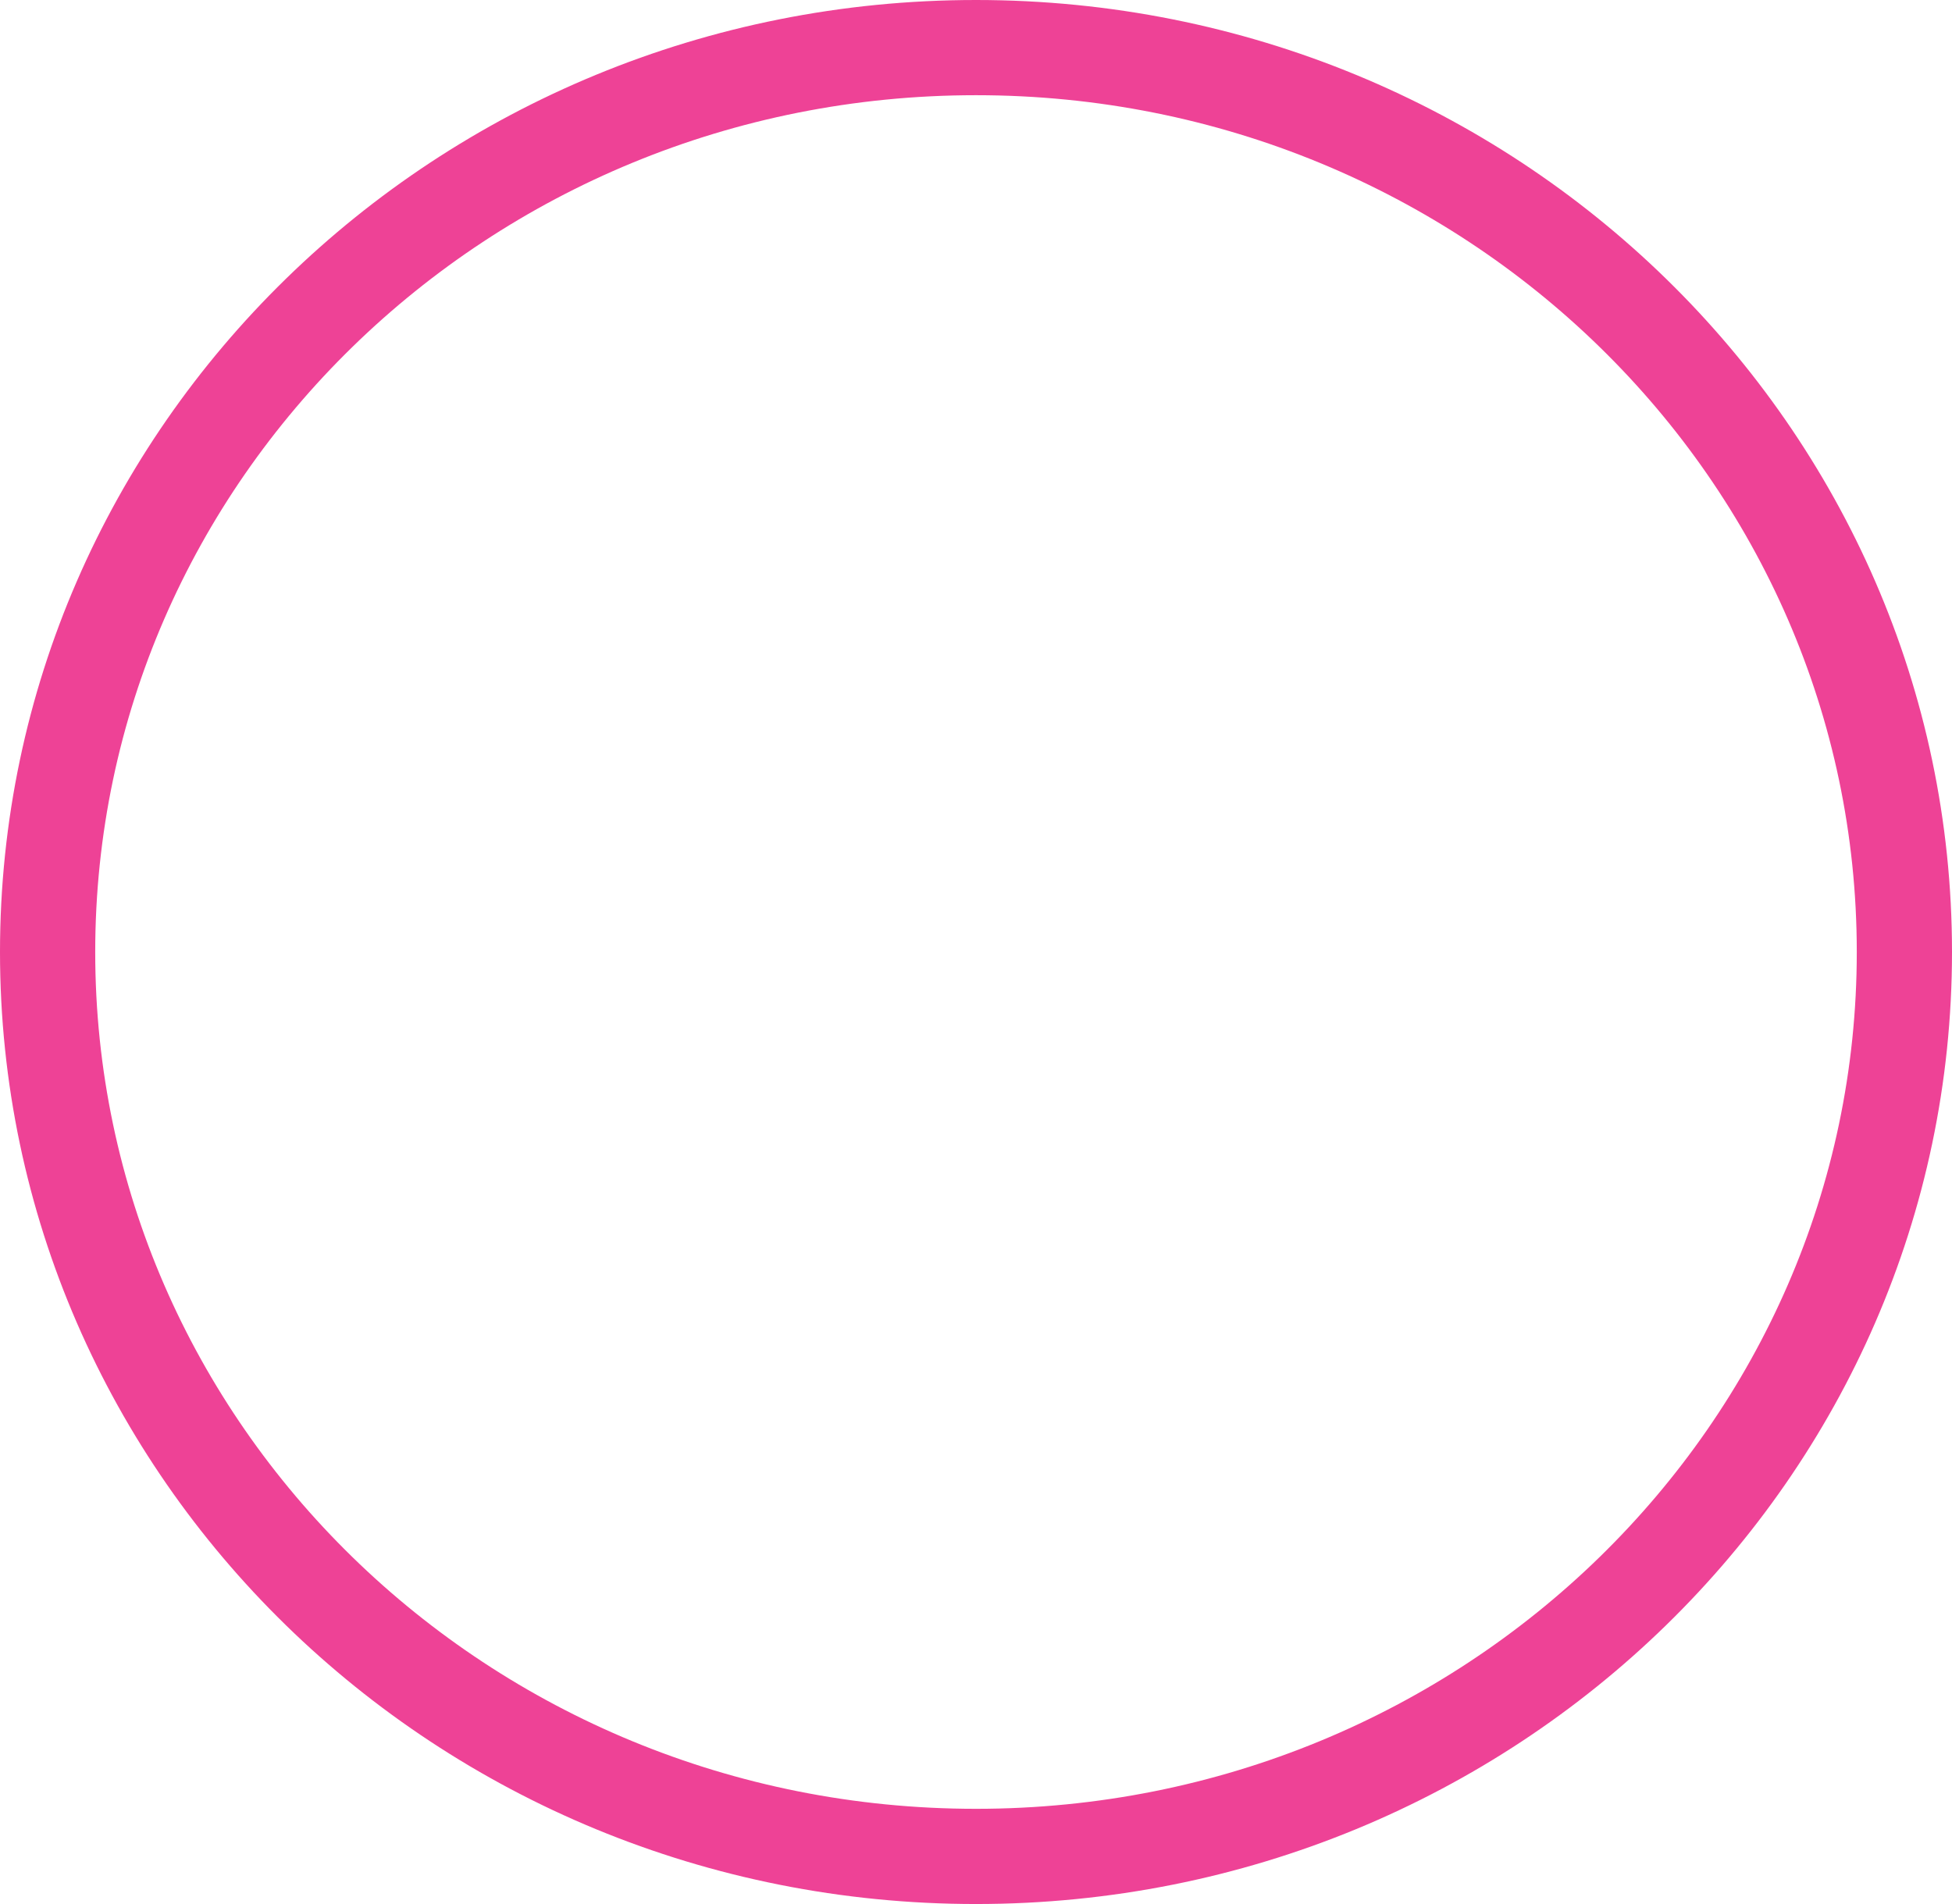 <svg width="41" height="40" viewBox="0 0 41 40" fill="none" xmlns="http://www.w3.org/2000/svg">
<path d="M40 20C40 30.47 31.293 39 20.5 39C9.707 39 1 30.47 1 20C1 9.53 9.707 1 20.5 1C31.293 1 40 9.53 40 20Z" stroke="#EE4296" stroke-width="2"/>
</svg>
